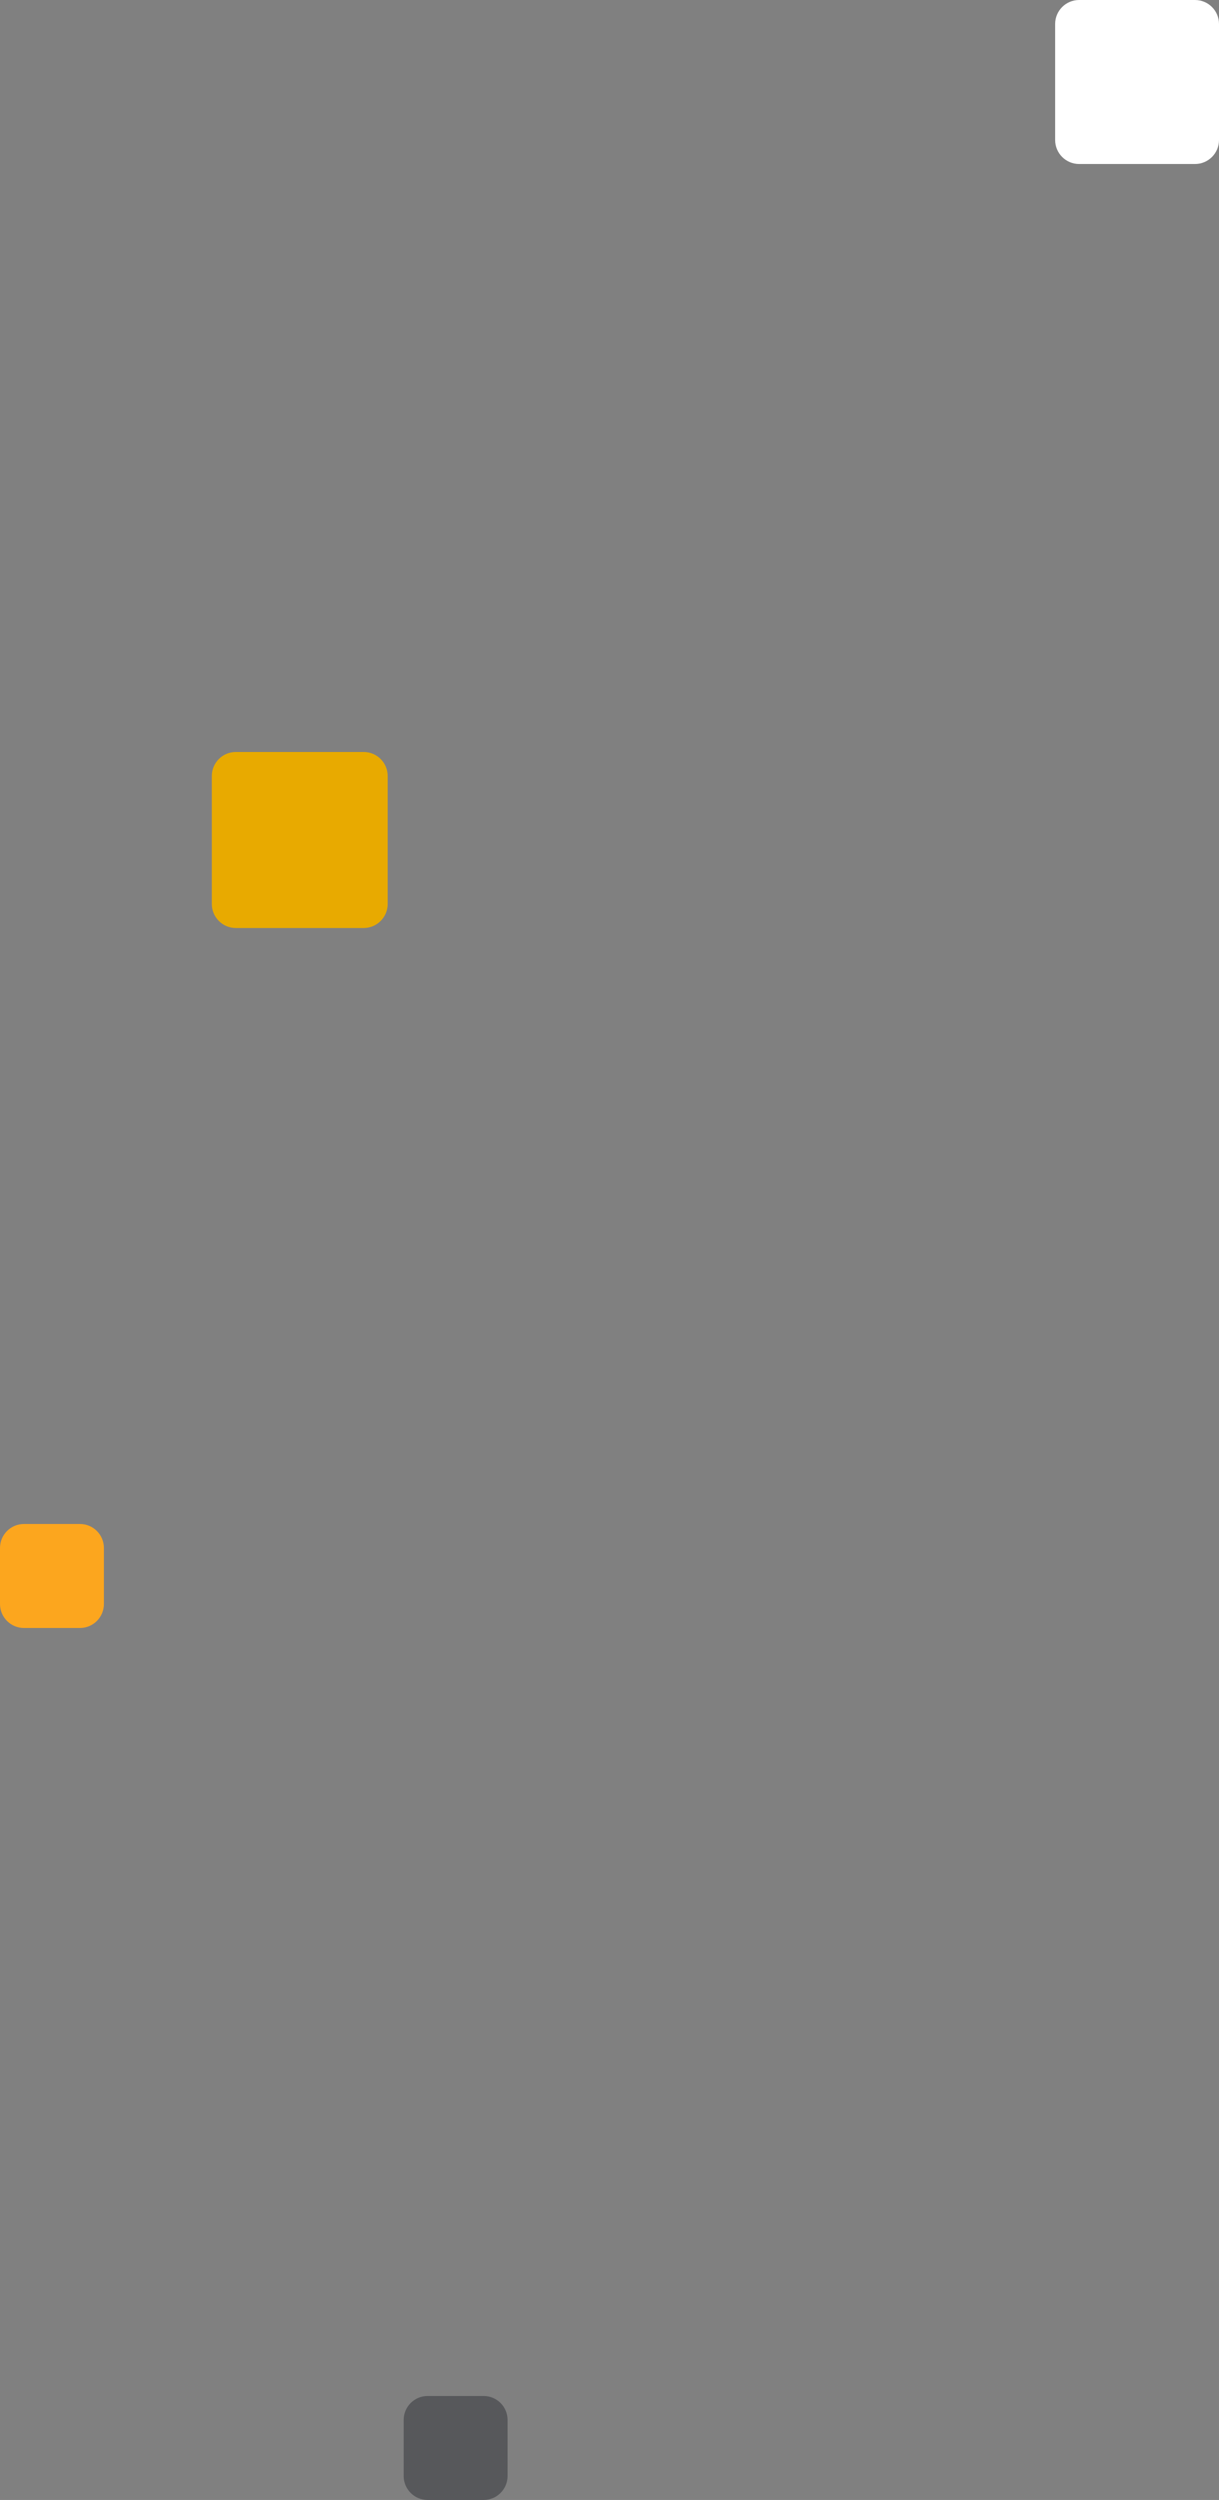 <svg 
 xmlns="http://www.w3.org/2000/svg"
 xmlns:xlink="http://www.w3.org/1999/xlink"
 width="305px" height="625px">
<rect width="100%" height="100%" fill="#808080" stroke="none"/>
<path fill-rule="evenodd"  fill="rgb(232, 170, 0)"
 d="M59.000,188.000 L91.000,188.000 C94.314,188.000 97.000,190.686 97.000,194.000 L97.000,226.000 C97.000,229.313 94.314,232.000 91.000,232.000 L59.000,232.000 C55.686,232.000 53.000,229.313 53.000,226.000 L53.000,194.000 C53.000,190.686 55.686,188.000 59.000,188.000 Z"/>
<path fill-rule="evenodd"  fill="rgb(255, 255, 255)"
 d="M270.000,-0.000 L299.000,-0.000 C302.314,-0.000 305.000,2.686 305.000,6.000 L305.000,35.000 C305.000,38.313 302.314,41.000 299.000,41.000 L270.000,41.000 C266.686,41.000 264.000,38.313 264.000,35.000 L264.000,6.000 C264.000,2.686 266.686,-0.000 270.000,-0.000 Z"/>
<path fill-rule="evenodd"  fill="rgb(252, 166, 30)"
 d="M6.000,381.000 L20.000,381.000 C23.314,381.000 26.000,383.686 26.000,387.000 L26.000,401.000 C26.000,404.314 23.314,407.000 20.000,407.000 L6.000,407.000 C2.686,407.000 -0.000,404.314 -0.000,401.000 L-0.000,387.000 C-0.000,383.686 2.686,381.000 6.000,381.000 Z"/>
<path fill-rule="evenodd"  fill="rgb(87, 88, 91)"
 d="M107.000,599.000 L121.000,599.000 C124.314,599.000 127.000,601.686 127.000,605.000 L127.000,619.000 C127.000,622.314 124.314,625.000 121.000,625.000 L107.000,625.000 C103.686,625.000 101.000,622.314 101.000,619.000 L101.000,605.000 C101.000,601.686 103.686,599.000 107.000,599.000 Z"/>
</svg>
